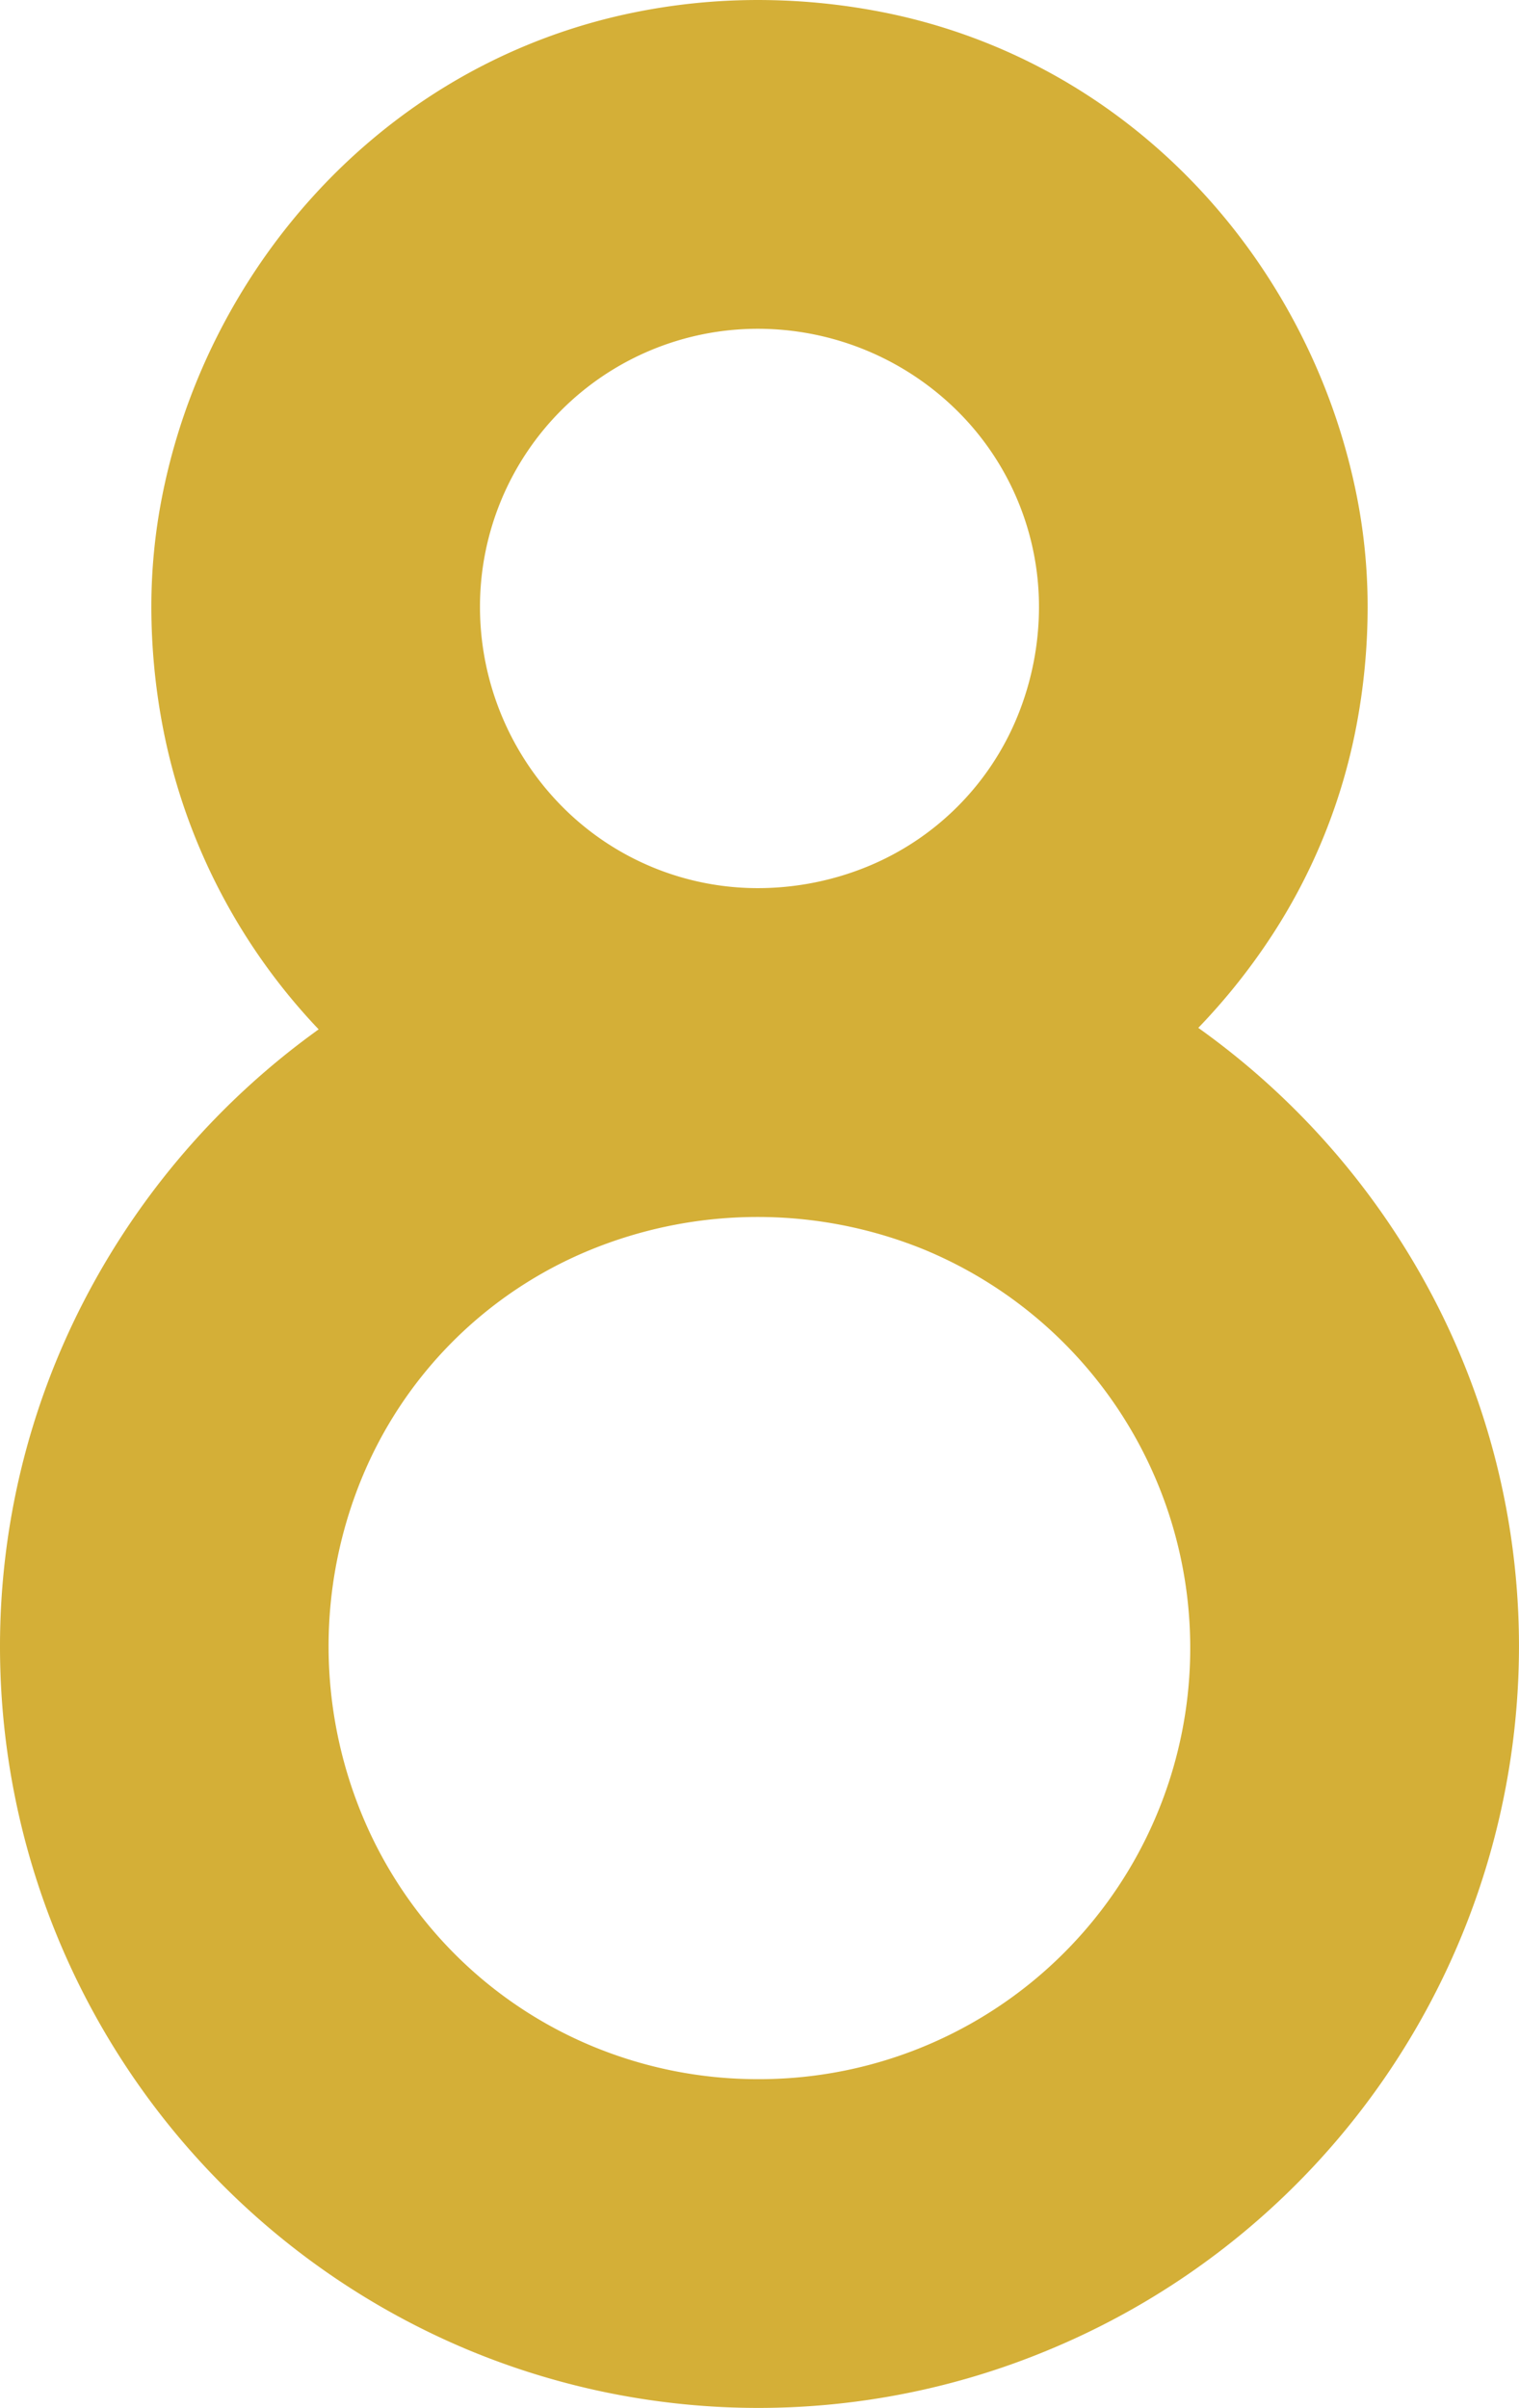 <svg xmlns="http://www.w3.org/2000/svg" width="50.493mm" height="80mm" viewBox="0 0 143.131 226.772">
  <g id="Zimmernummer">
      <g id="Z-21-08-M">
        <path fill="#D4AF37" stroke="none" d="M135.172,122.422A72.353,72.353,0,0,0,112.911,96.8a59.01,59.01,0,0,0,6.952-8.724,54.839,54.839,0,0,0,7.962-19.8,59.965,59.965,0,0,0,1.043-11.137,53.566,53.566,0,0,0-1.12-10.9,59.073,59.073,0,0,0-3.424-10.986,59.922,59.922,0,0,0-5.359-9.952,58.437,58.437,0,0,0-7.053-8.65,56.66,56.66,0,0,0-8.722-7.215A55.061,55.061,0,0,0,82.855,1.086,60.952,60.952,0,0,0,71.4,0a58.449,58.449,0,0,0-11.82,1.207,55.225,55.225,0,0,0-21.091,9.251,57.336,57.336,0,0,0-8.838,7.866,59.033,59.033,0,0,0-6.439,8.467,59.755,59.755,0,0,0-4.847,9.527,58.53,58.53,0,0,0-3.09,10.442,53.665,53.665,0,0,0-1.014,10.38A60.383,60.383,0,0,0,15.3,68.252a56.128,56.128,0,0,0,2.986,10.336A57.142,57.142,0,0,0,30.026,96.941,72.383,72.383,0,0,0,7.905,122.53,70.822,70.822,0,0,0,0,155.043,71.79,71.79,0,0,0,44.105,221.3a71.181,71.181,0,0,0,54.7.009,71.783,71.783,0,0,0,44.324-66.269A70.837,70.837,0,0,0,135.172,122.422ZM52.894,38.63A26.176,26.176,0,0,1,71.4,30.963a26.729,26.729,0,0,1,18.786,7.714A25.953,25.953,0,0,1,97.9,57.14a27.287,27.287,0,0,1-2.022,10.308A25.846,25.846,0,0,1,81.71,81.619,27.288,27.288,0,0,1,71.4,83.64a25.95,25.95,0,0,1-18.462-7.714A26.733,26.733,0,0,1,45.227,57.14,26.177,26.177,0,0,1,52.894,38.63ZM71.4,195.807a40.62,40.62,0,0,1-15.577-3.1,39.978,39.978,0,0,1-13.077-8.789,40.386,40.386,0,0,1-8.7-13.162,41.6,41.6,0,0,1,0-31.439,39.445,39.445,0,0,1,21.626-21.625,41.609,41.609,0,0,1,31.436,0A40.608,40.608,0,0,1,71.4,195.807Z"/>
      </g>
    </g>
</svg>
